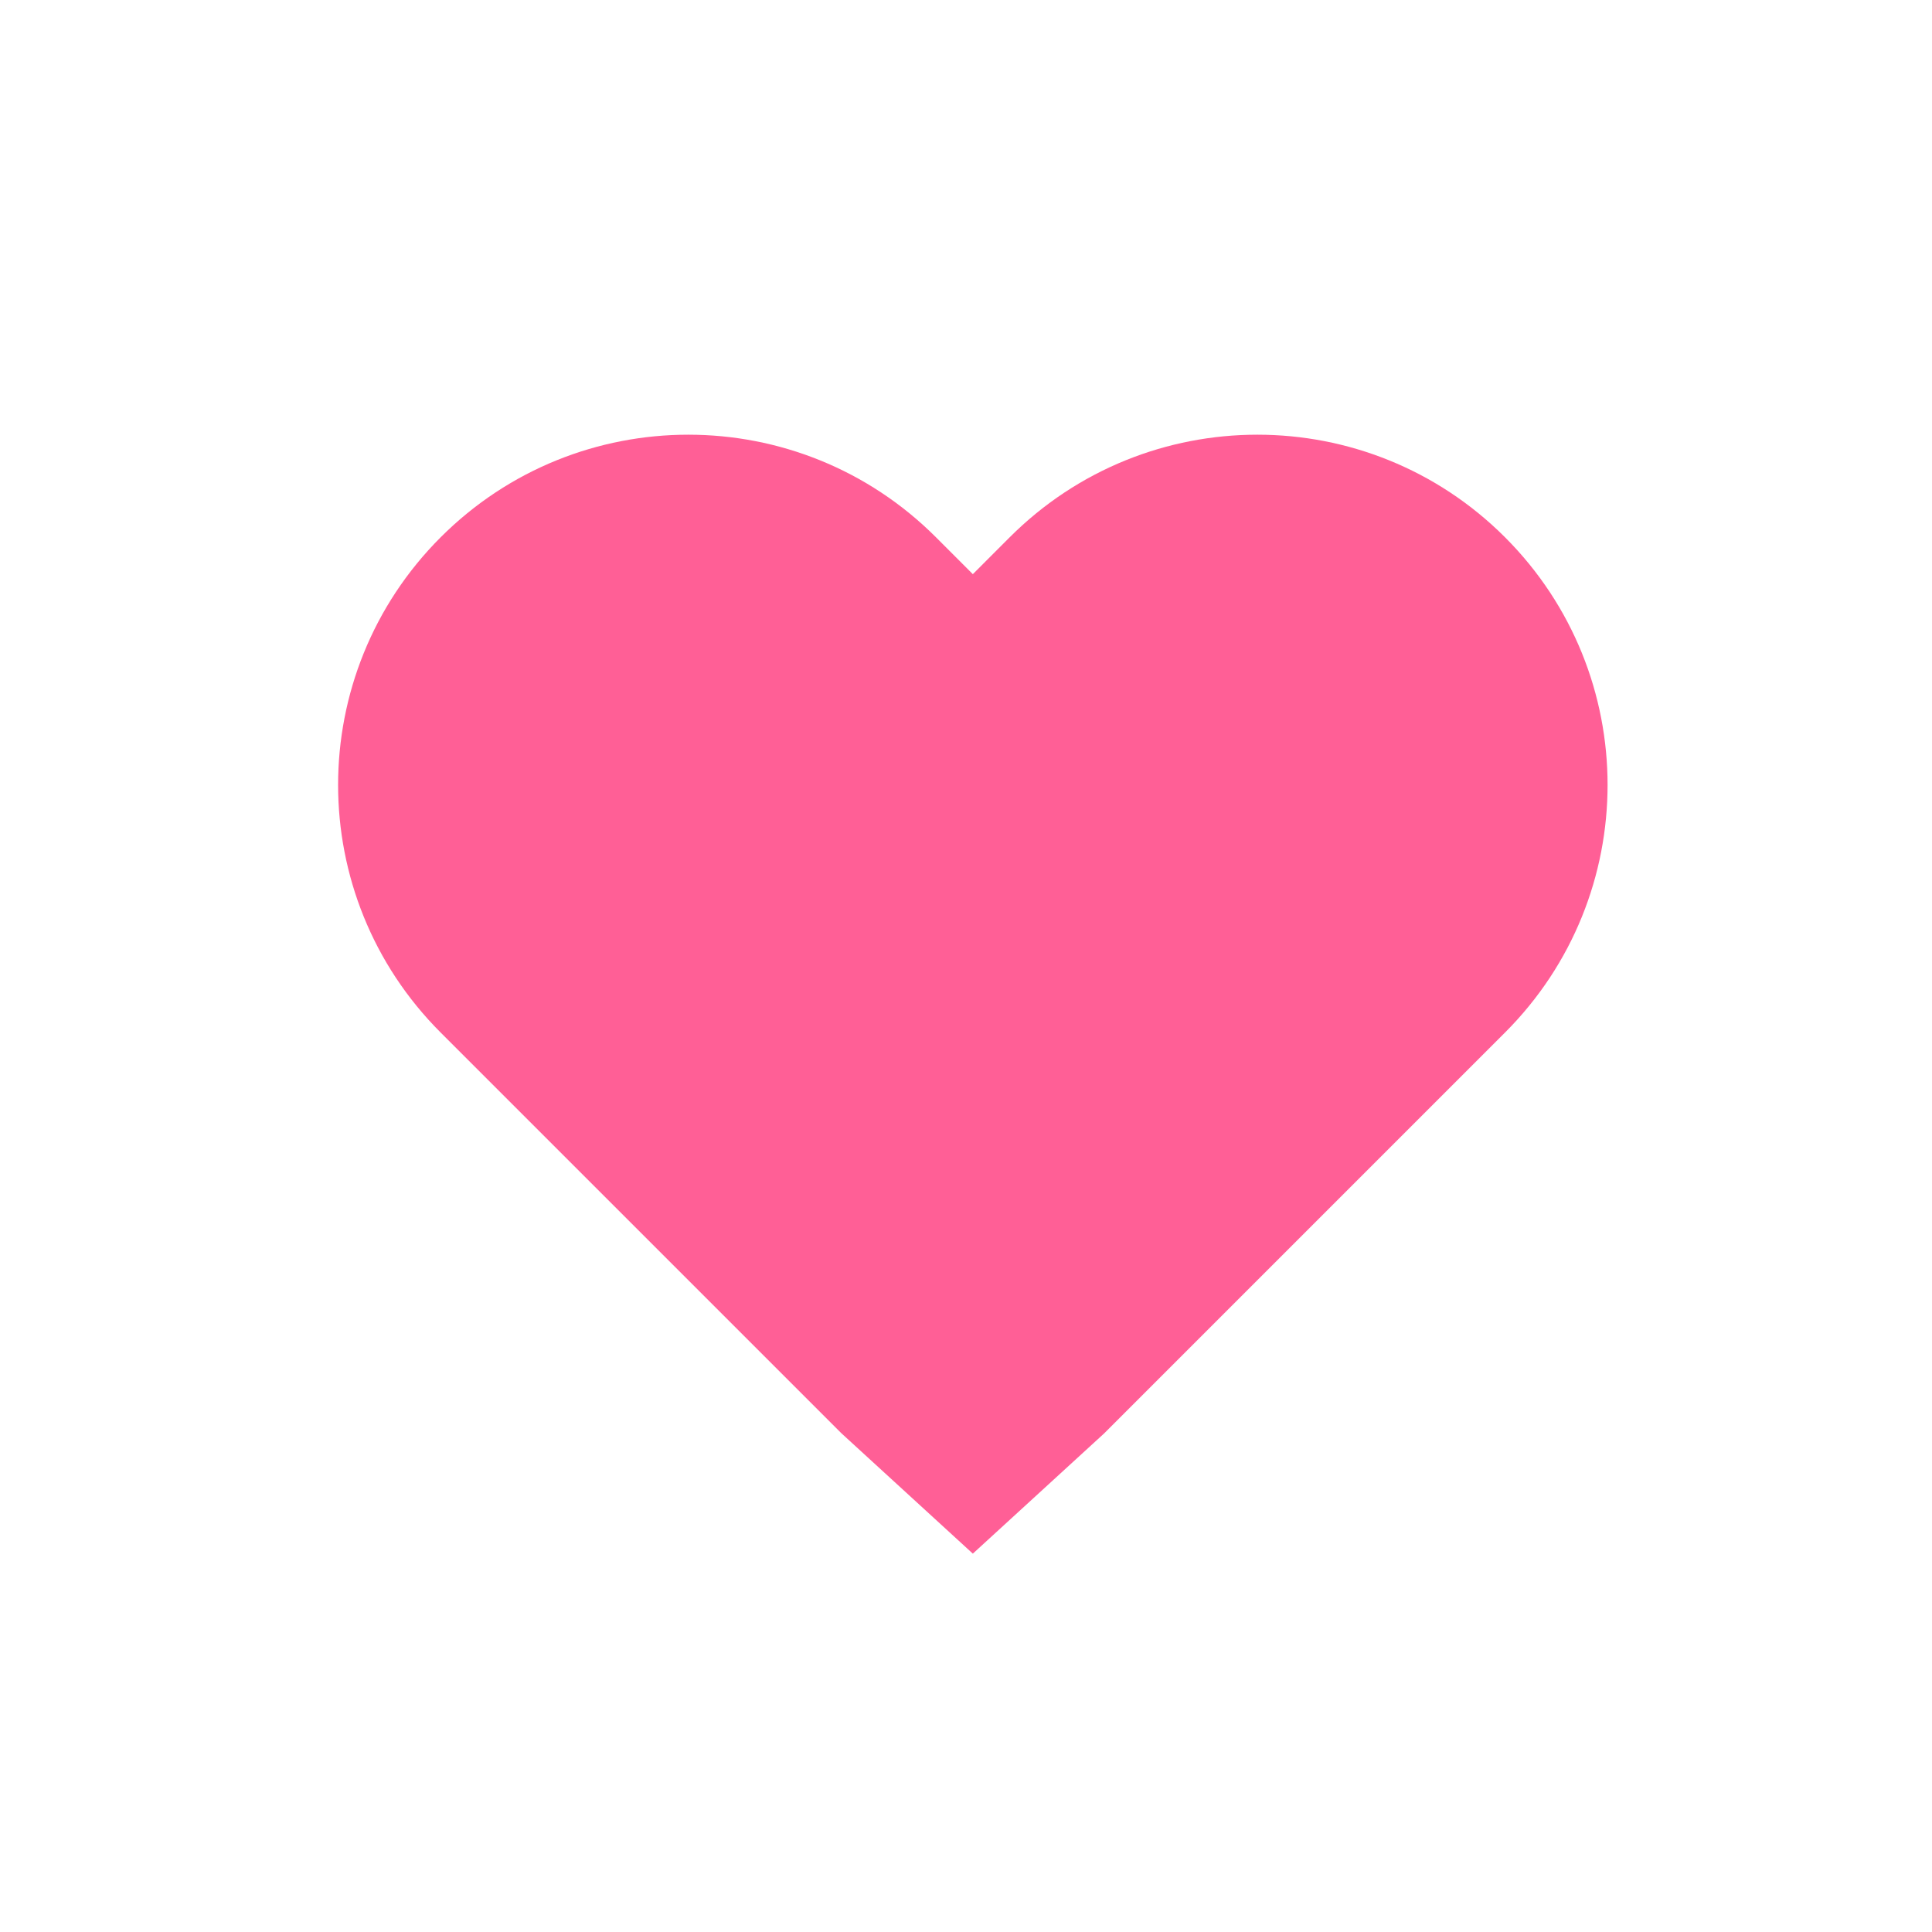 <svg width="80" height="80" viewBox="0 0 80 80" fill="none" xmlns="http://www.w3.org/2000/svg">
  <path fill-rule="evenodd" clip-rule="evenodd" d="M41.81 22.247C47.474 16.584 56.656 16.584 62.319 22.247C67.982 27.911 67.982 37.093 62.319 42.756L45.722 59.353L40.283 64.333L34.845 59.353L18.247 42.756C12.584 37.093 12.584 27.911 18.247 22.247C23.911 16.584 33.093 16.584 38.756 22.247L40.283 23.775L41.81 22.247Z" fill="#FF5F96"/>
</svg>
